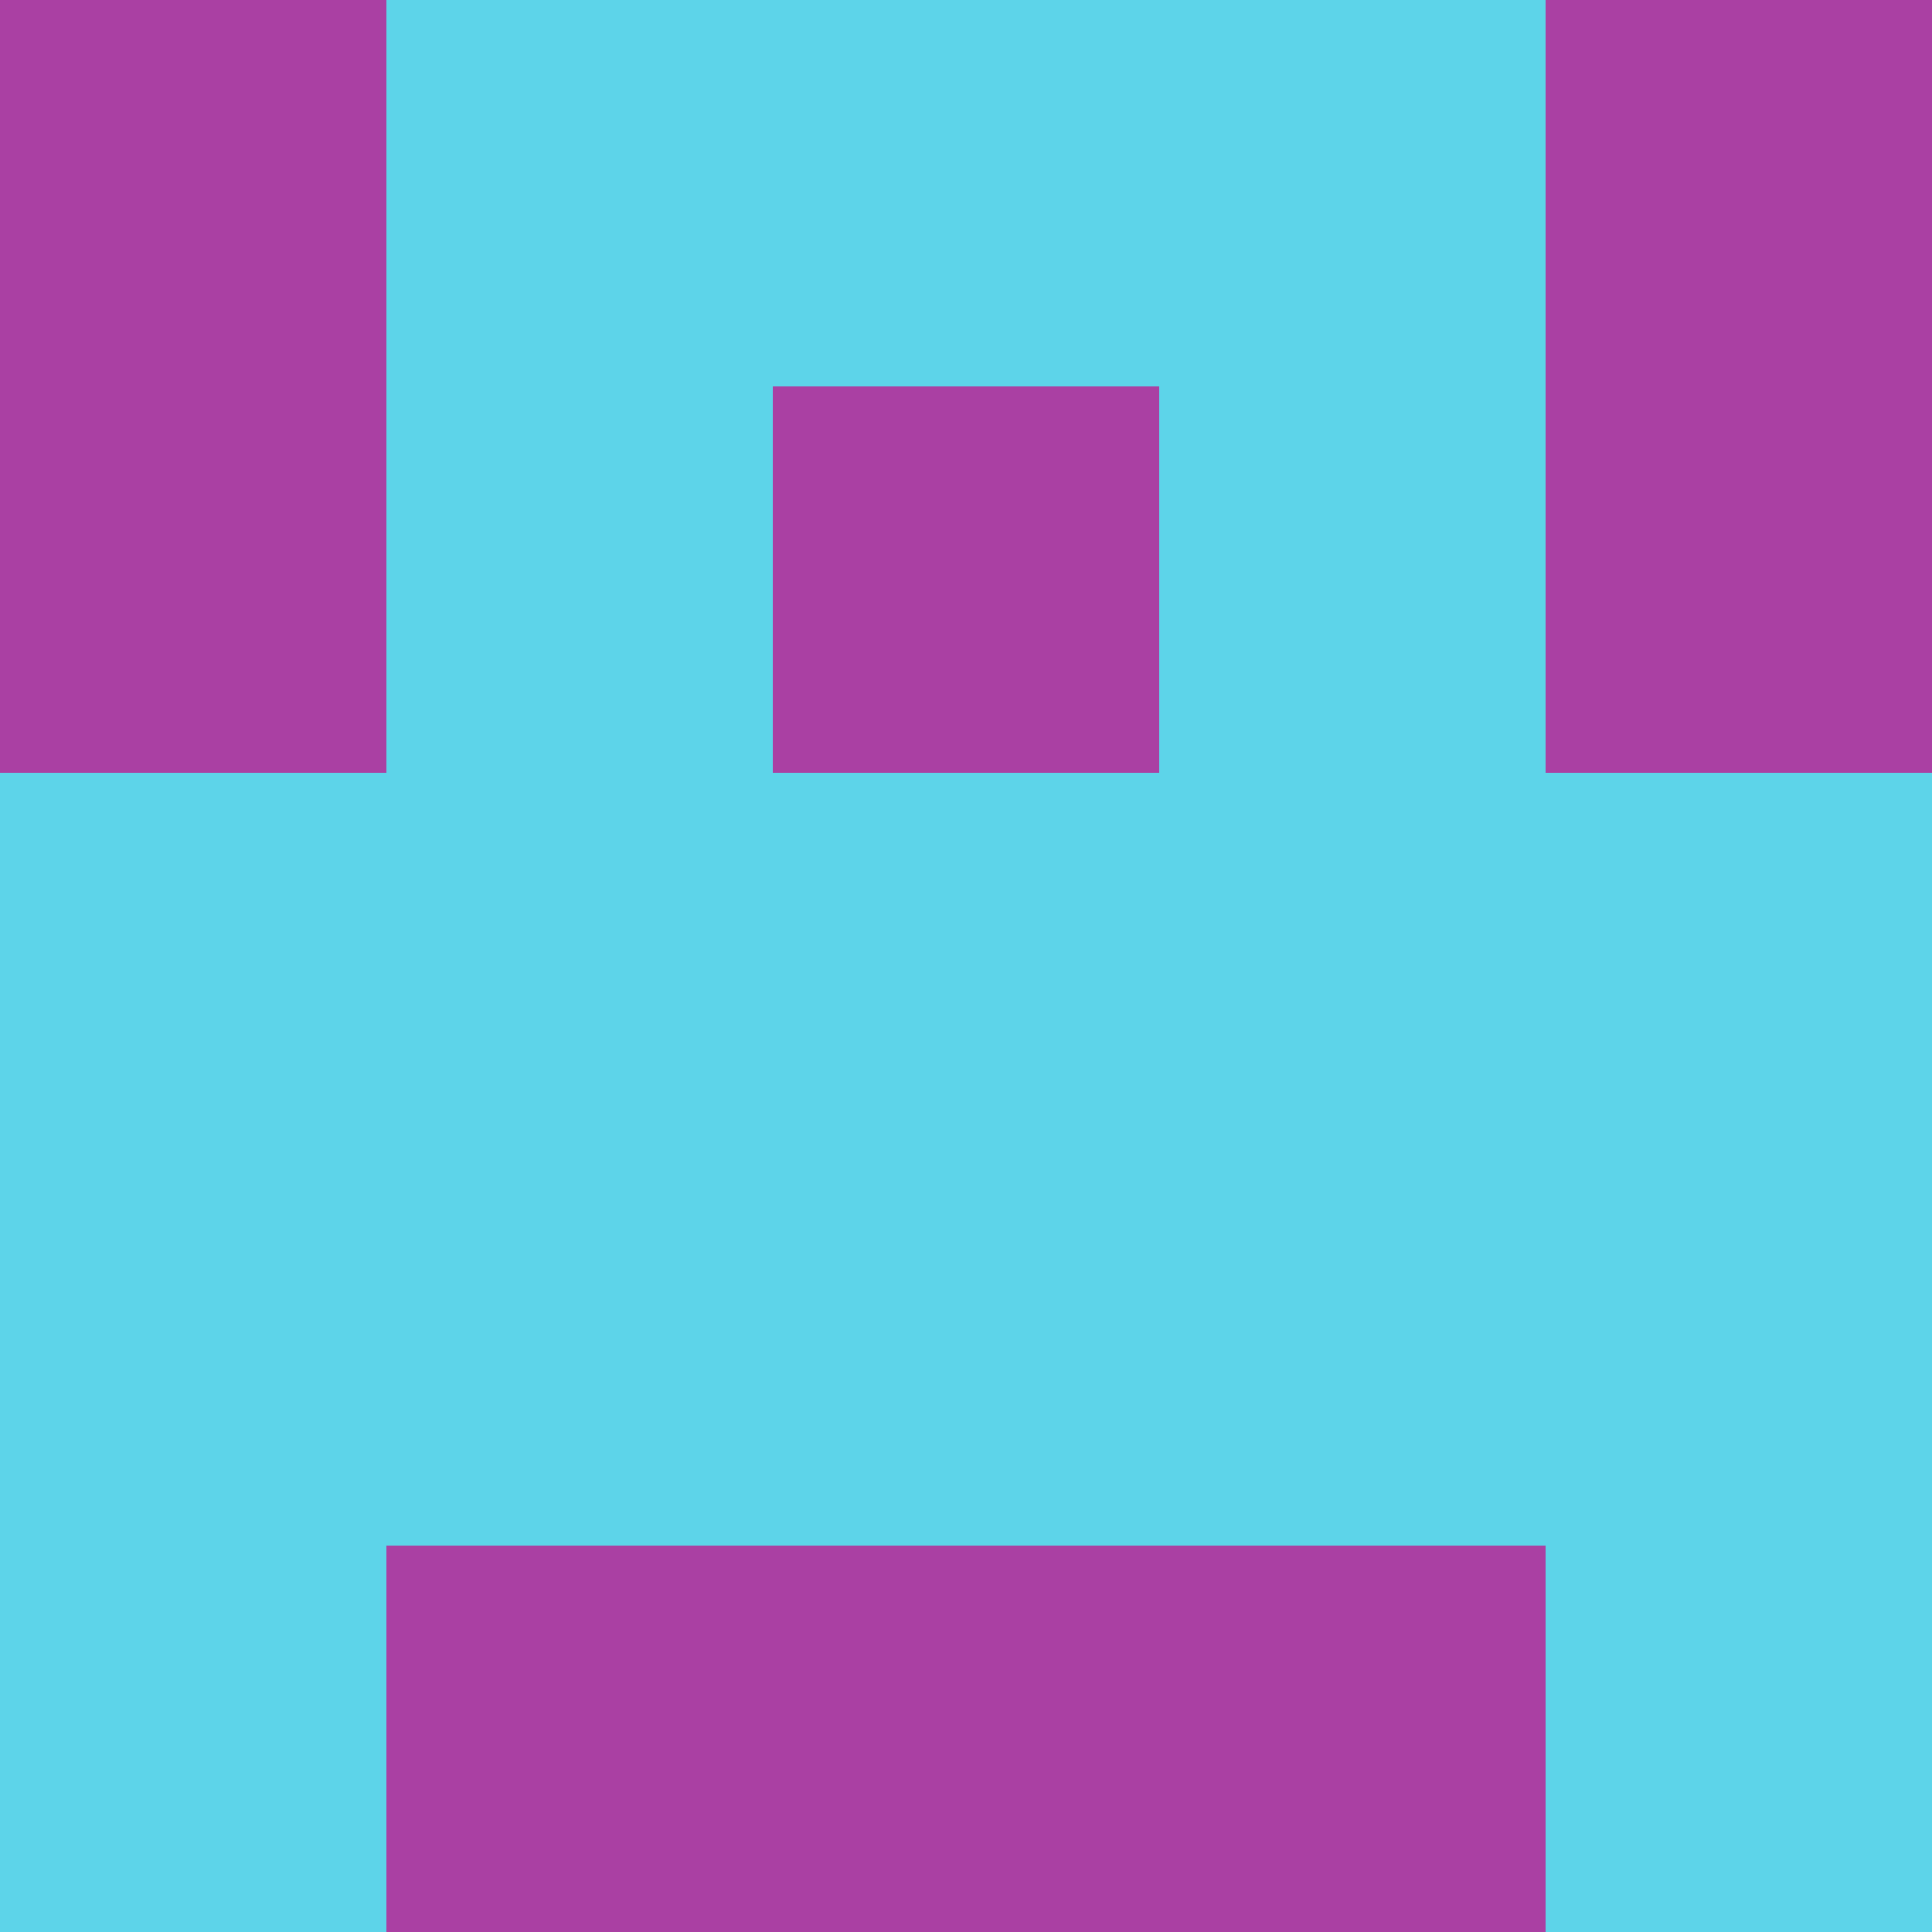 <?xml version="1.0" encoding="utf-8"?>
<!DOCTYPE svg PUBLIC "-//W3C//DTD SVG 20010904//EN"
        "http://www.w3.org/TR/2001/REC-SVG-20010904/DTD/svg10.dtd">

<svg viewBox="0 0 5 5"
     xmlns="http://www.w3.org/2000/svg"
     xmlns:xlink="http://www.w3.org/1999/xlink">

            <rect x ="0" y="0"
          width="1" height="1"
          fill="#AA40A3"></rect>
        <rect x ="4" y="0"
          width="1" height="1"
          fill="#AA40A3"></rect>
        <rect x ="1" y="0"
          width="1" height="1"
          fill="#5DD4E9"></rect>
        <rect x ="3" y="0"
          width="1" height="1"
          fill="#5DD4E9"></rect>
        <rect x ="2" y="0"
          width="1" height="1"
          fill="#5DD4E9"></rect>
                <rect x ="0" y="1"
          width="1" height="1"
          fill="#AA40A3"></rect>
        <rect x ="4" y="1"
          width="1" height="1"
          fill="#AA40A3"></rect>
        <rect x ="1" y="1"
          width="1" height="1"
          fill="#5DD4E9"></rect>
        <rect x ="3" y="1"
          width="1" height="1"
          fill="#5DD4E9"></rect>
        <rect x ="2" y="1"
          width="1" height="1"
          fill="#AA40A3"></rect>
                <rect x ="0" y="2"
          width="1" height="1"
          fill="#5DD4E9"></rect>
        <rect x ="4" y="2"
          width="1" height="1"
          fill="#5DD4E9"></rect>
        <rect x ="1" y="2"
          width="1" height="1"
          fill="#5DD4E9"></rect>
        <rect x ="3" y="2"
          width="1" height="1"
          fill="#5DD4E9"></rect>
        <rect x ="2" y="2"
          width="1" height="1"
          fill="#5DD4E9"></rect>
                <rect x ="0" y="3"
          width="1" height="1"
          fill="#5DD4E9"></rect>
        <rect x ="4" y="3"
          width="1" height="1"
          fill="#5DD4E9"></rect>
        <rect x ="1" y="3"
          width="1" height="1"
          fill="#5DD4E9"></rect>
        <rect x ="3" y="3"
          width="1" height="1"
          fill="#5DD4E9"></rect>
        <rect x ="2" y="3"
          width="1" height="1"
          fill="#5DD4E9"></rect>
                <rect x ="0" y="4"
          width="1" height="1"
          fill="#5DD4E9"></rect>
        <rect x ="4" y="4"
          width="1" height="1"
          fill="#5DD4E9"></rect>
        <rect x ="1" y="4"
          width="1" height="1"
          fill="#AA40A3"></rect>
        <rect x ="3" y="4"
          width="1" height="1"
          fill="#AA40A3"></rect>
        <rect x ="2" y="4"
          width="1" height="1"
          fill="#AA40A3"></rect>
        </svg>

